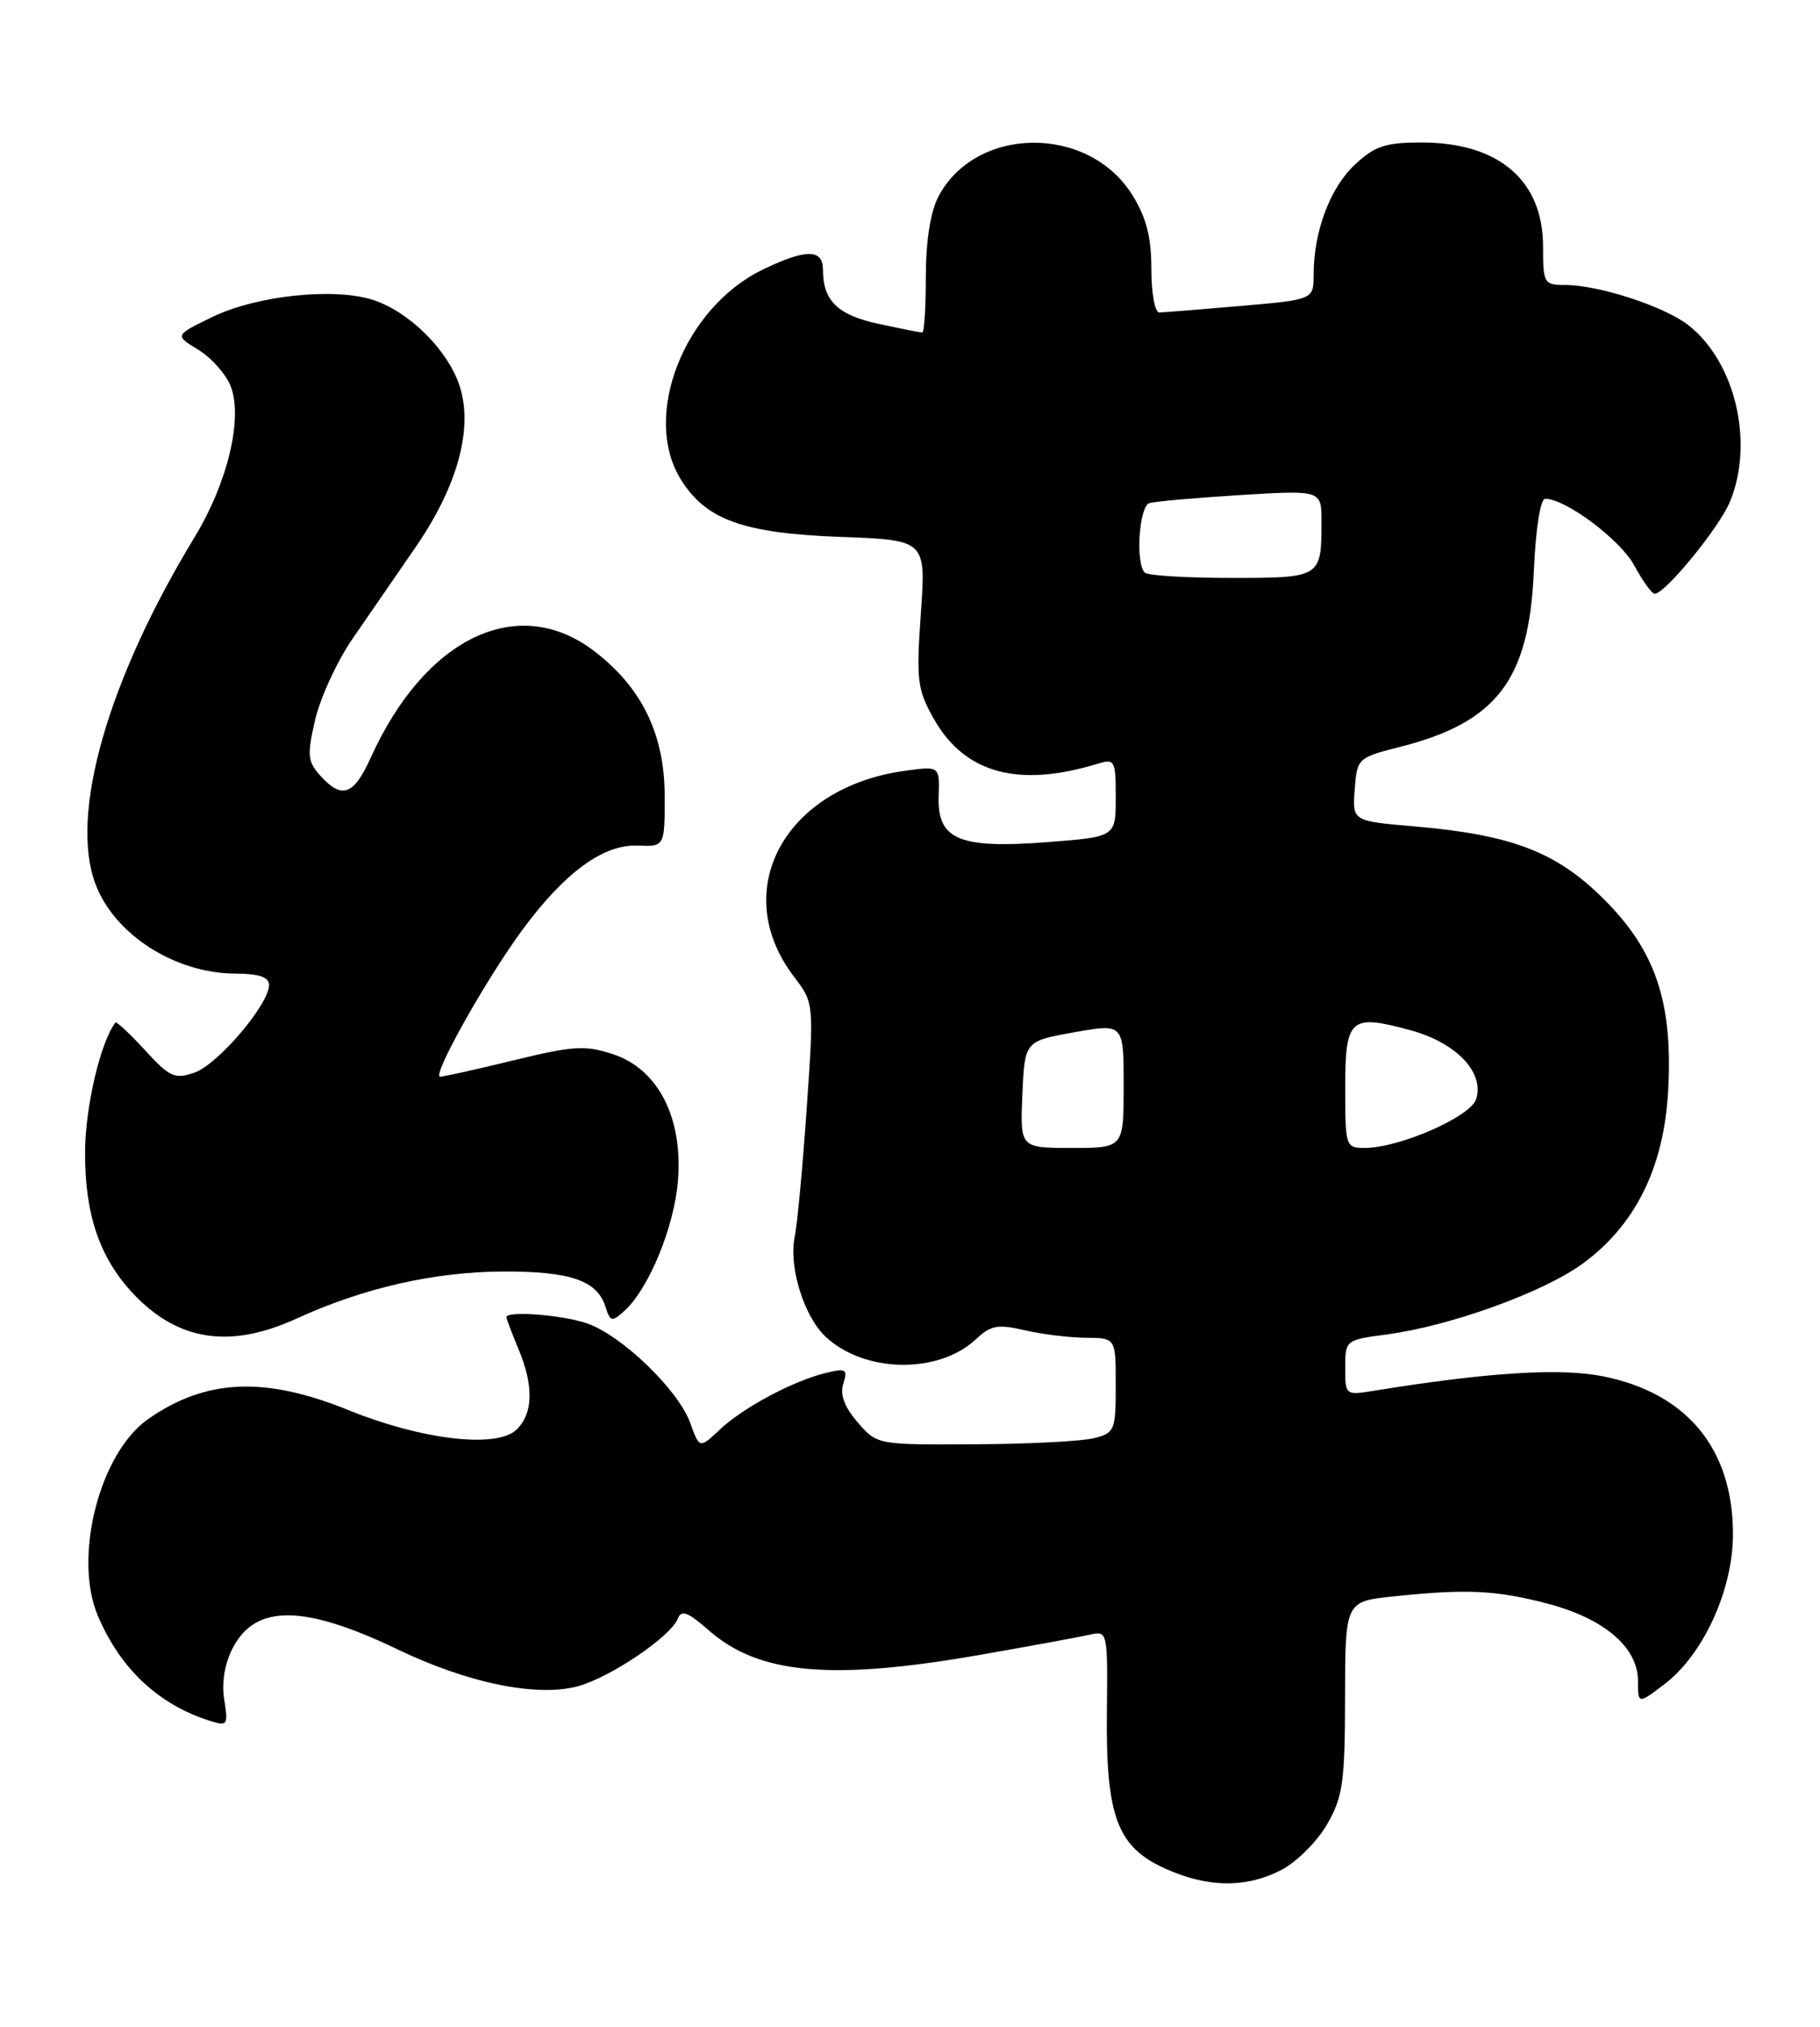 <?xml version="1.0" encoding="UTF-8" standalone="no"?>
<!DOCTYPE svg PUBLIC "-//W3C//DTD SVG 1.1//EN" "http://www.w3.org/Graphics/SVG/1.1/DTD/svg11.dtd" >
<svg xmlns="http://www.w3.org/2000/svg" xmlns:xlink="http://www.w3.org/1999/xlink" version="1.1" viewBox="0 0 230 256">
 <g >
 <path fill="currentColor"
d=" M 162.02 236.15 C 163.93 235.13 166.51 232.54 167.73 230.40 C 169.70 226.96 169.97 225.07 169.98 214.39 C 170.00 202.28 170.00 202.28 176.15 201.64 C 185.38 200.68 188.99 200.85 195.54 202.55 C 202.70 204.42 207.00 208.08 207.00 212.32 C 207.00 215.26 207.00 215.26 210.25 212.81 C 215.23 209.07 219.00 200.87 219.00 193.78 C 219.00 183.02 213.21 175.98 202.60 173.85 C 197.19 172.76 188.00 173.34 173.64 175.67 C 170.03 176.26 170.00 176.23 170.00 172.76 C 170.00 169.29 170.05 169.25 175.23 168.56 C 183.25 167.50 195.00 163.26 200.00 159.62 C 206.63 154.79 210.24 147.54 210.80 137.95 C 211.45 126.69 209.27 120.13 202.68 113.57 C 196.69 107.60 191.06 105.44 178.70 104.38 C 170.90 103.71 170.90 103.71 171.20 99.72 C 171.50 95.77 171.57 95.70 177.00 94.32 C 189.15 91.23 193.23 85.88 193.83 72.25 C 194.07 66.76 194.66 63.00 195.28 63.00 C 197.86 63.00 204.79 68.19 206.53 71.43 C 207.59 73.39 208.75 75.00 209.11 75.00 C 210.42 75.00 217.23 66.69 218.60 63.42 C 221.71 55.97 219.33 45.77 213.39 41.09 C 210.38 38.72 202.05 36.00 197.82 36.00 C 195.11 36.00 195.00 35.80 195.00 31.13 C 195.00 22.79 189.40 18.00 179.66 18.00 C 175.07 18.00 173.74 18.44 171.21 20.81 C 168.08 23.73 166.02 29.23 166.01 34.67 C 166.00 37.85 166.00 37.85 156.75 38.65 C 151.66 39.09 147.05 39.46 146.50 39.47 C 145.95 39.49 145.50 37.02 145.50 34.00 C 145.50 29.93 144.87 27.49 143.10 24.64 C 137.55 15.70 123.23 15.86 118.55 24.91 C 117.58 26.78 117.00 30.54 117.00 34.95 C 117.00 38.83 116.80 42.00 116.55 42.00 C 116.30 42.00 113.82 41.51 111.04 40.91 C 105.86 39.80 104.00 37.99 104.00 34.07 C 104.00 31.42 101.84 31.42 96.40 34.05 C 86.44 38.87 81.08 52.54 86.02 60.53 C 89.19 65.66 93.89 67.36 106.26 67.82 C 117.02 68.22 117.02 68.22 116.37 77.48 C 115.78 85.93 115.92 87.09 118.00 90.78 C 121.88 97.68 128.69 99.55 138.75 96.46 C 140.87 95.81 141.00 96.04 141.00 100.74 C 141.00 105.70 141.00 105.70 132.41 106.37 C 121.20 107.23 118.45 106.07 118.62 100.59 C 118.75 96.76 118.75 96.76 114.37 97.36 C 99.11 99.45 92.06 112.52 100.34 123.37 C 102.87 126.70 102.87 126.70 101.94 140.10 C 101.43 147.47 100.75 154.70 100.44 156.17 C 99.64 159.95 101.57 166.25 104.33 168.84 C 109.24 173.45 118.61 173.60 123.36 169.14 C 125.21 167.40 126.10 167.24 129.51 168.03 C 131.70 168.54 135.19 168.96 137.25 168.98 C 141.00 169.00 141.00 169.00 141.00 174.98 C 141.00 180.67 140.87 181.00 138.25 181.66 C 136.74 182.05 129.95 182.40 123.17 182.43 C 110.84 182.50 110.84 182.50 108.38 179.65 C 106.71 177.71 106.13 176.16 106.57 174.77 C 107.15 172.95 106.91 172.80 104.36 173.42 C 100.22 174.43 93.90 177.80 90.95 180.59 C 88.40 182.99 88.40 182.99 87.22 179.72 C 85.70 175.52 78.48 168.59 74.10 167.13 C 70.90 166.07 64.00 165.55 64.00 166.38 C 64.00 166.59 64.68 168.37 65.50 170.35 C 67.46 175.04 67.40 178.46 65.31 180.55 C 62.86 182.99 53.40 181.91 44.00 178.10 C 33.44 173.83 26.01 174.16 18.73 179.24 C 12.58 183.52 9.21 196.72 12.38 204.13 C 15.25 210.87 20.14 215.40 26.70 217.42 C 28.72 218.05 28.85 217.84 28.34 214.70 C 27.99 212.56 28.38 210.16 29.41 208.17 C 32.29 202.60 38.41 202.66 50.27 208.35 C 59.14 212.61 67.85 214.39 73.01 213.00 C 77.12 211.89 84.79 206.71 85.66 204.45 C 86.10 203.30 86.94 203.62 89.58 205.94 C 95.93 211.51 105.12 212.32 124.08 208.99 C 130.36 207.89 136.51 206.76 137.74 206.48 C 139.96 205.97 139.99 206.08 139.88 216.24 C 139.74 229.41 141.17 233.27 147.21 236.01 C 152.63 238.47 157.56 238.51 162.02 236.15 Z  M 37.49 166.55 C 45.94 162.68 54.82 160.66 63.50 160.61 C 72.07 160.57 75.46 161.73 76.52 165.07 C 77.12 166.97 77.33 167.01 78.91 165.58 C 81.98 162.80 85.19 155.03 85.67 149.19 C 86.33 141.22 83.19 135.06 77.50 133.17 C 73.97 132.00 72.49 132.09 64.95 133.92 C 60.25 135.07 56.05 136.00 55.62 136.00 C 54.50 136.00 61.53 123.50 66.12 117.31 C 71.43 110.16 76.25 106.65 80.55 106.81 C 84.00 106.94 84.00 106.94 84.00 100.63 C 84.00 92.77 81.14 86.87 75.10 82.25 C 65.47 74.89 53.72 80.50 46.83 95.75 C 44.70 100.46 43.20 100.99 40.49 97.99 C 38.87 96.19 38.79 95.41 39.83 90.90 C 40.48 88.12 42.60 83.51 44.56 80.67 C 46.52 77.83 50.10 72.63 52.51 69.13 C 57.84 61.41 59.84 54.07 58.07 48.71 C 56.59 44.22 51.74 39.40 47.19 37.90 C 42.28 36.28 32.37 37.33 26.79 40.06 C 22.07 42.36 22.07 42.36 25.06 44.18 C 26.70 45.18 28.54 47.24 29.14 48.75 C 30.73 52.78 28.79 60.94 24.58 67.87 C 13.59 85.95 8.75 102.93 12.07 111.68 C 14.49 118.07 22.11 122.94 29.75 122.98 C 32.75 122.99 34.00 123.42 34.00 124.42 C 34.00 126.85 27.56 134.43 24.61 135.47 C 22.08 136.36 21.47 136.08 18.32 132.65 C 16.40 130.55 14.71 128.99 14.58 129.17 C 12.69 131.65 10.78 139.80 10.75 145.50 C 10.71 153.36 12.58 158.87 16.80 163.37 C 22.47 169.40 29.04 170.41 37.49 166.55 Z  M 129.20 138.25 C 129.50 131.51 129.50 131.51 135.75 130.39 C 142.00 129.28 142.00 129.28 142.00 137.14 C 142.00 145.00 142.00 145.00 135.45 145.00 C 128.91 145.00 128.91 145.00 129.20 138.25 Z  M 170.00 137.47 C 170.00 128.60 170.61 128.06 178.21 130.12 C 184.02 131.69 187.62 135.46 186.55 138.83 C 185.85 141.06 176.85 145.00 172.46 145.00 C 170.06 145.00 170.00 144.80 170.00 137.47 Z  M 144.67 72.33 C 143.47 71.14 143.95 63.95 145.25 63.55 C 145.94 63.34 151.11 62.88 156.75 62.53 C 167.00 61.91 167.00 61.91 167.00 65.87 C 167.00 72.97 166.95 73.00 155.56 73.00 C 149.94 73.00 145.03 72.70 144.67 72.33 Z "/>
</g>
</svg>